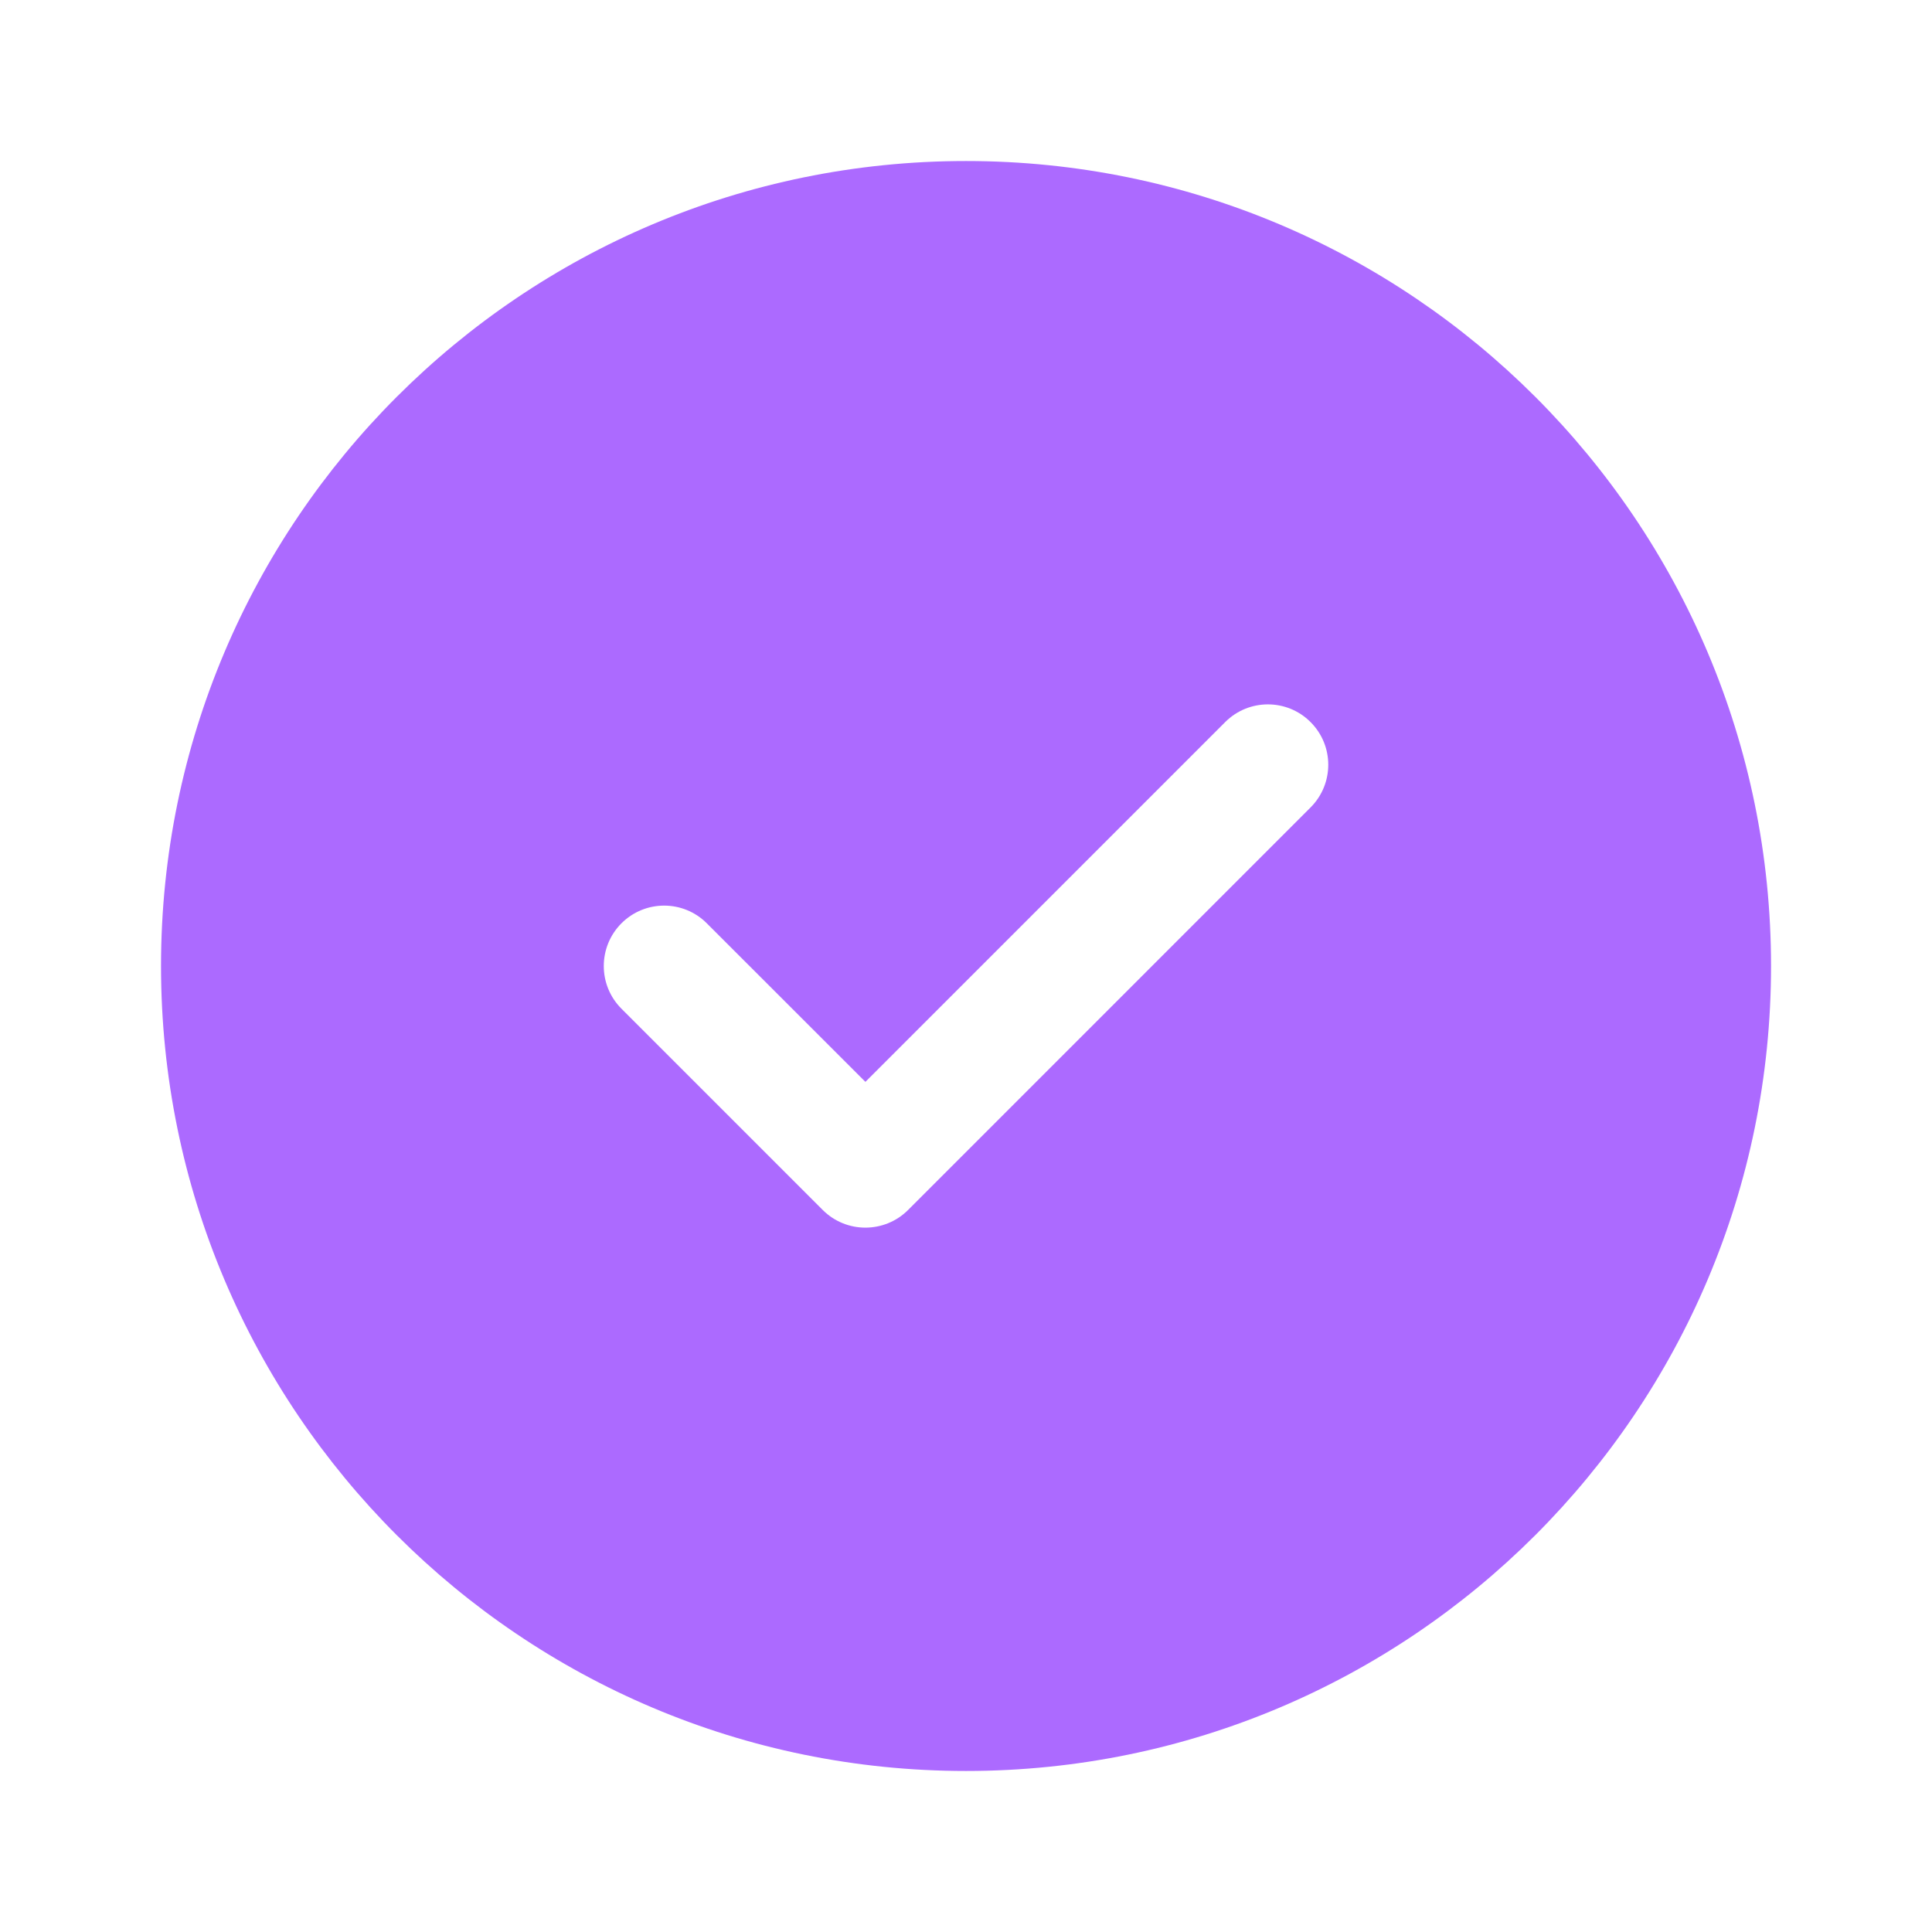 <svg width="32" height="32" viewBox="0 0 32 32" fill="none" xmlns="http://www.w3.org/2000/svg">
<path d="M16 2.667C23.364 2.667 29.334 8.636 29.334 16C29.334 23.364 23.364 29.333 16 29.333C8.637 29.333 2.667 23.364 2.667 16C2.667 8.636 8.637 2.667 16 2.667ZM20.293 11.96L14.334 17.919L11.707 15.293C11.317 14.902 10.684 14.902 10.293 15.293C9.903 15.684 9.903 16.317 10.293 16.707L13.627 20.041C14.017 20.431 14.65 20.431 15.041 20.041L21.707 13.374C22.098 12.983 22.098 12.35 21.707 11.96C21.317 11.569 20.684 11.569 20.293 11.96Z" fill="#AC6AFF"/>
</svg>
